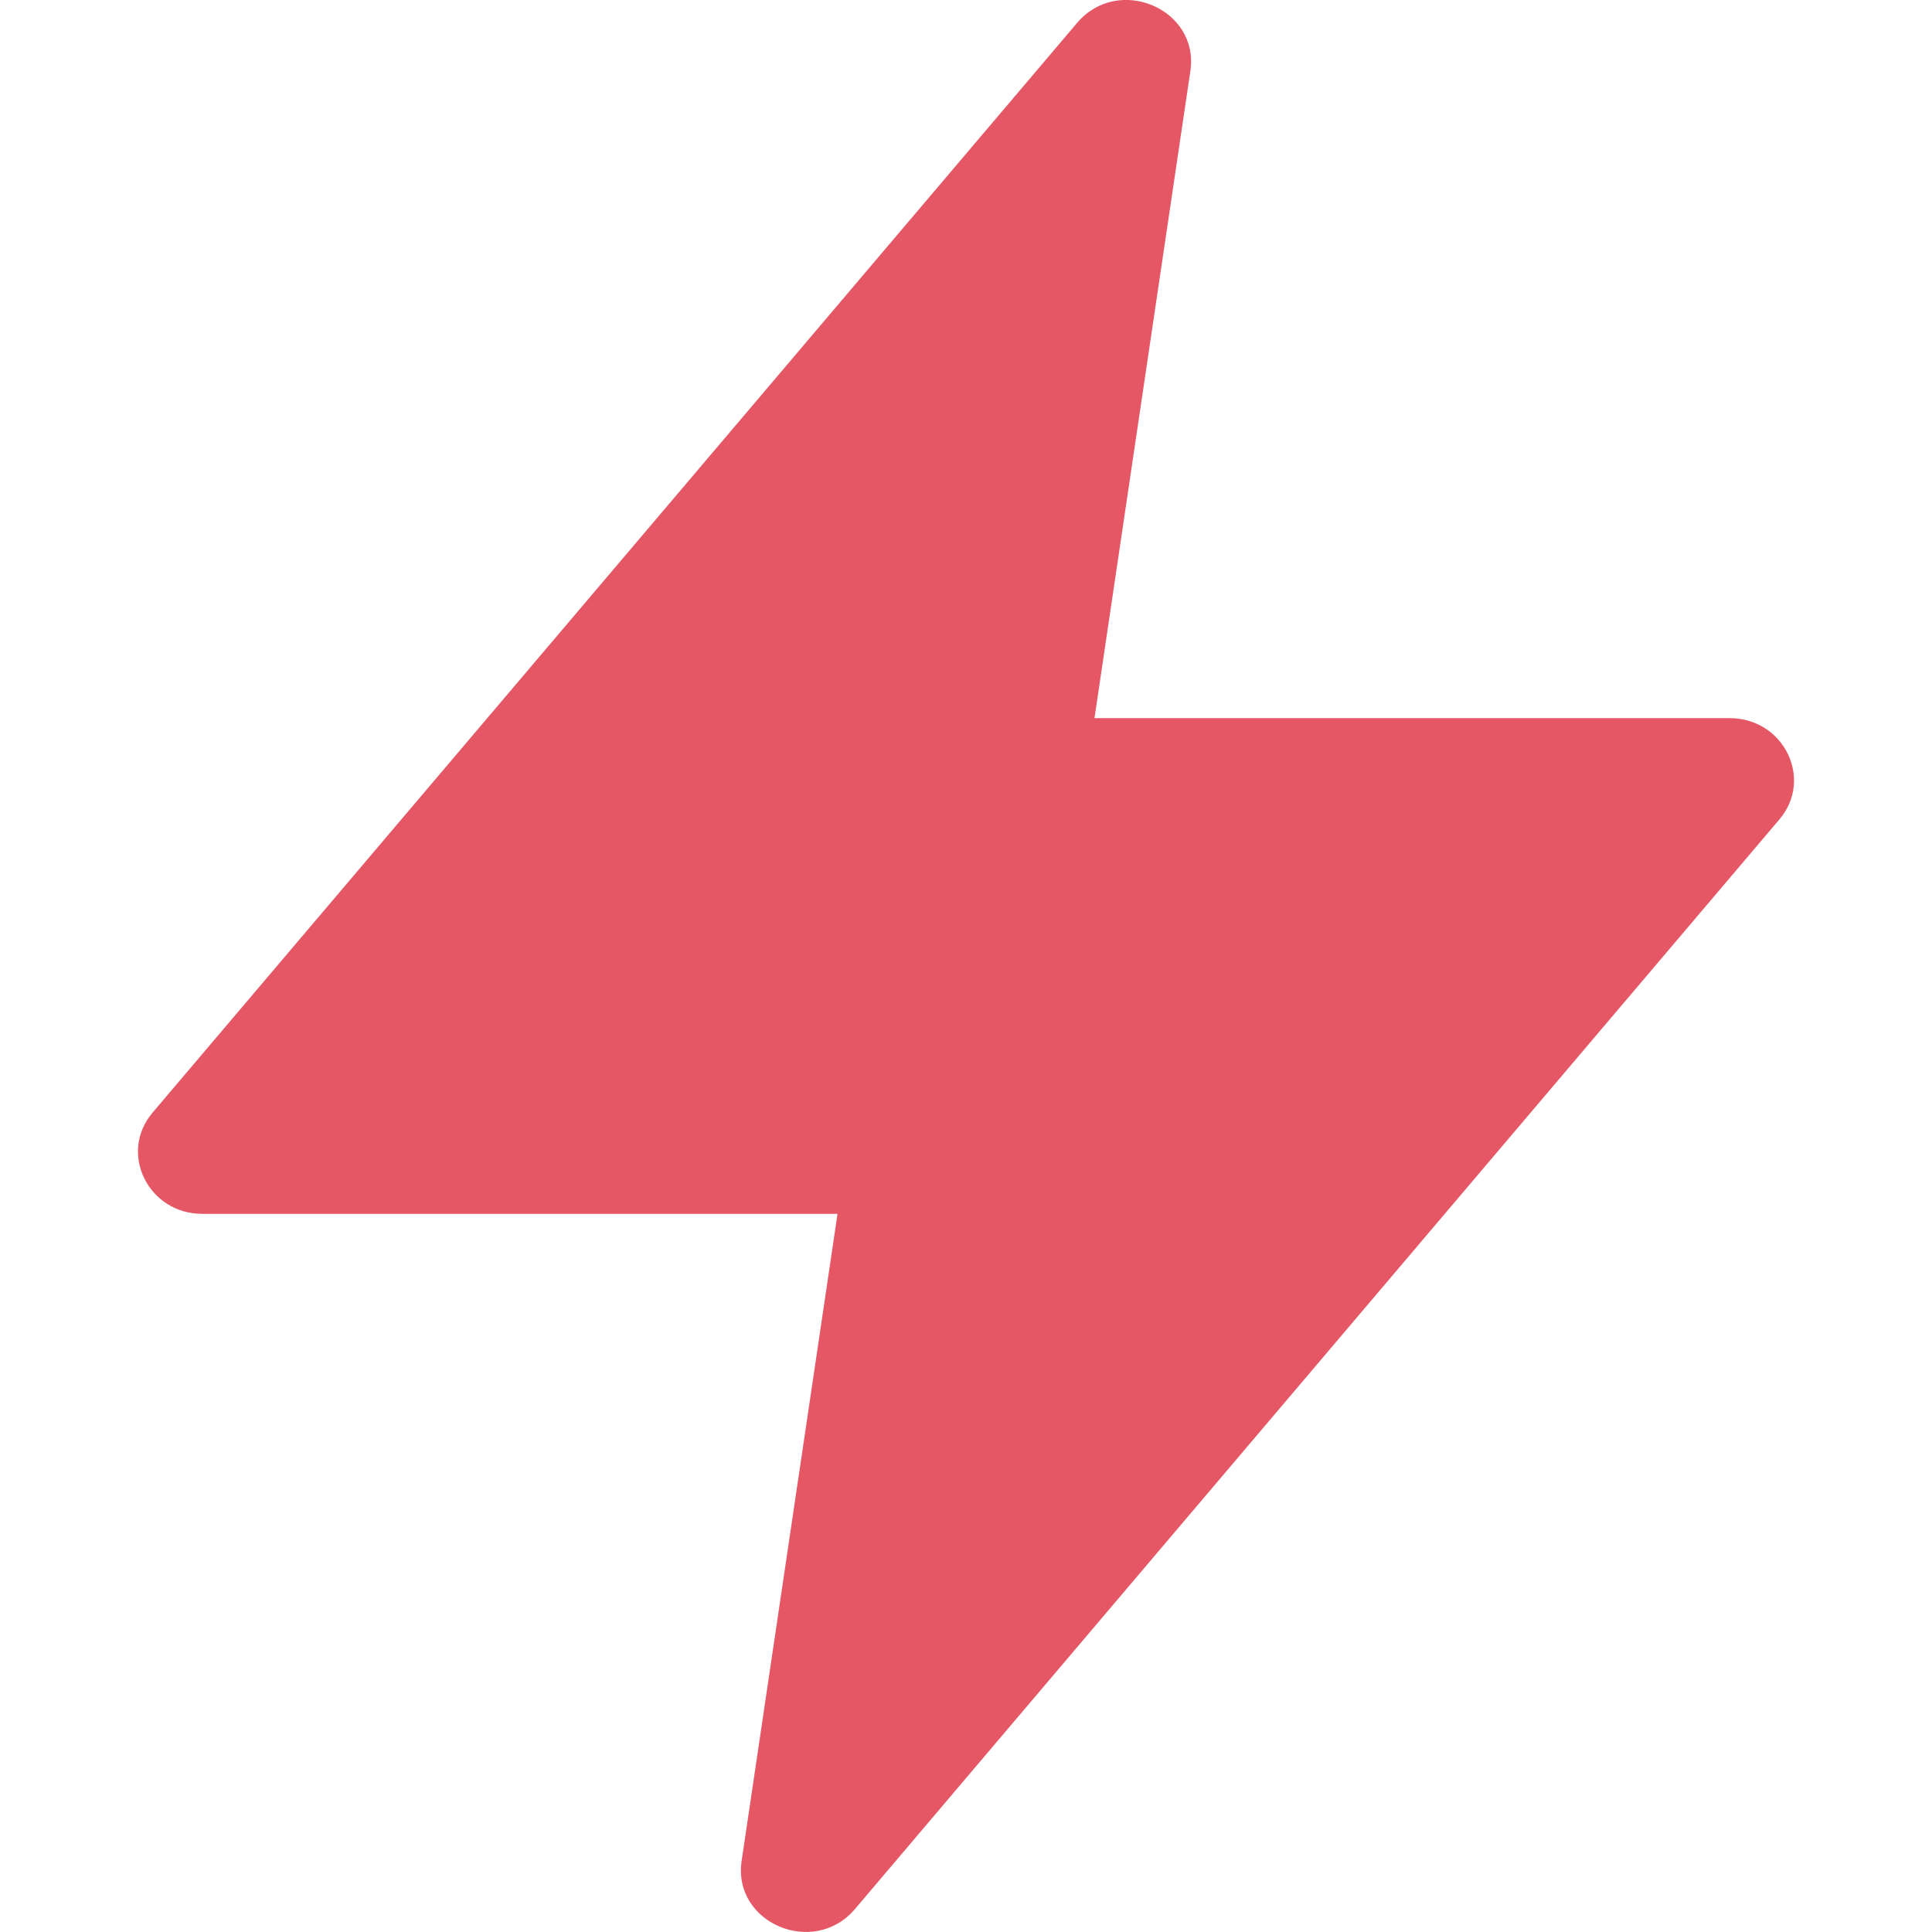 <!-- Copyright 2000-2023 JetBrains s.r.o. and contributors. Use of this source code is governed by the Apache 2.0 license. -->
<svg width="14" height="14" viewBox="0 0 14 14" fill="none" xmlns="http://www.w3.org/2000/svg">
<path fill-rule="evenodd" clip-rule="evenodd" d="M8.626 0.514C8.692 0.064 8.103 -0.186 7.805 0.166L1.106 8.062C0.857 8.355 1.074 8.796 1.466 8.796H6.069L5.374 13.486C5.308 13.936 5.897 14.185 6.195 13.834L12.894 5.938C13.143 5.645 12.926 5.204 12.534 5.204H7.931L8.626 0.514Z" fill="#E55765"/>
</svg>
